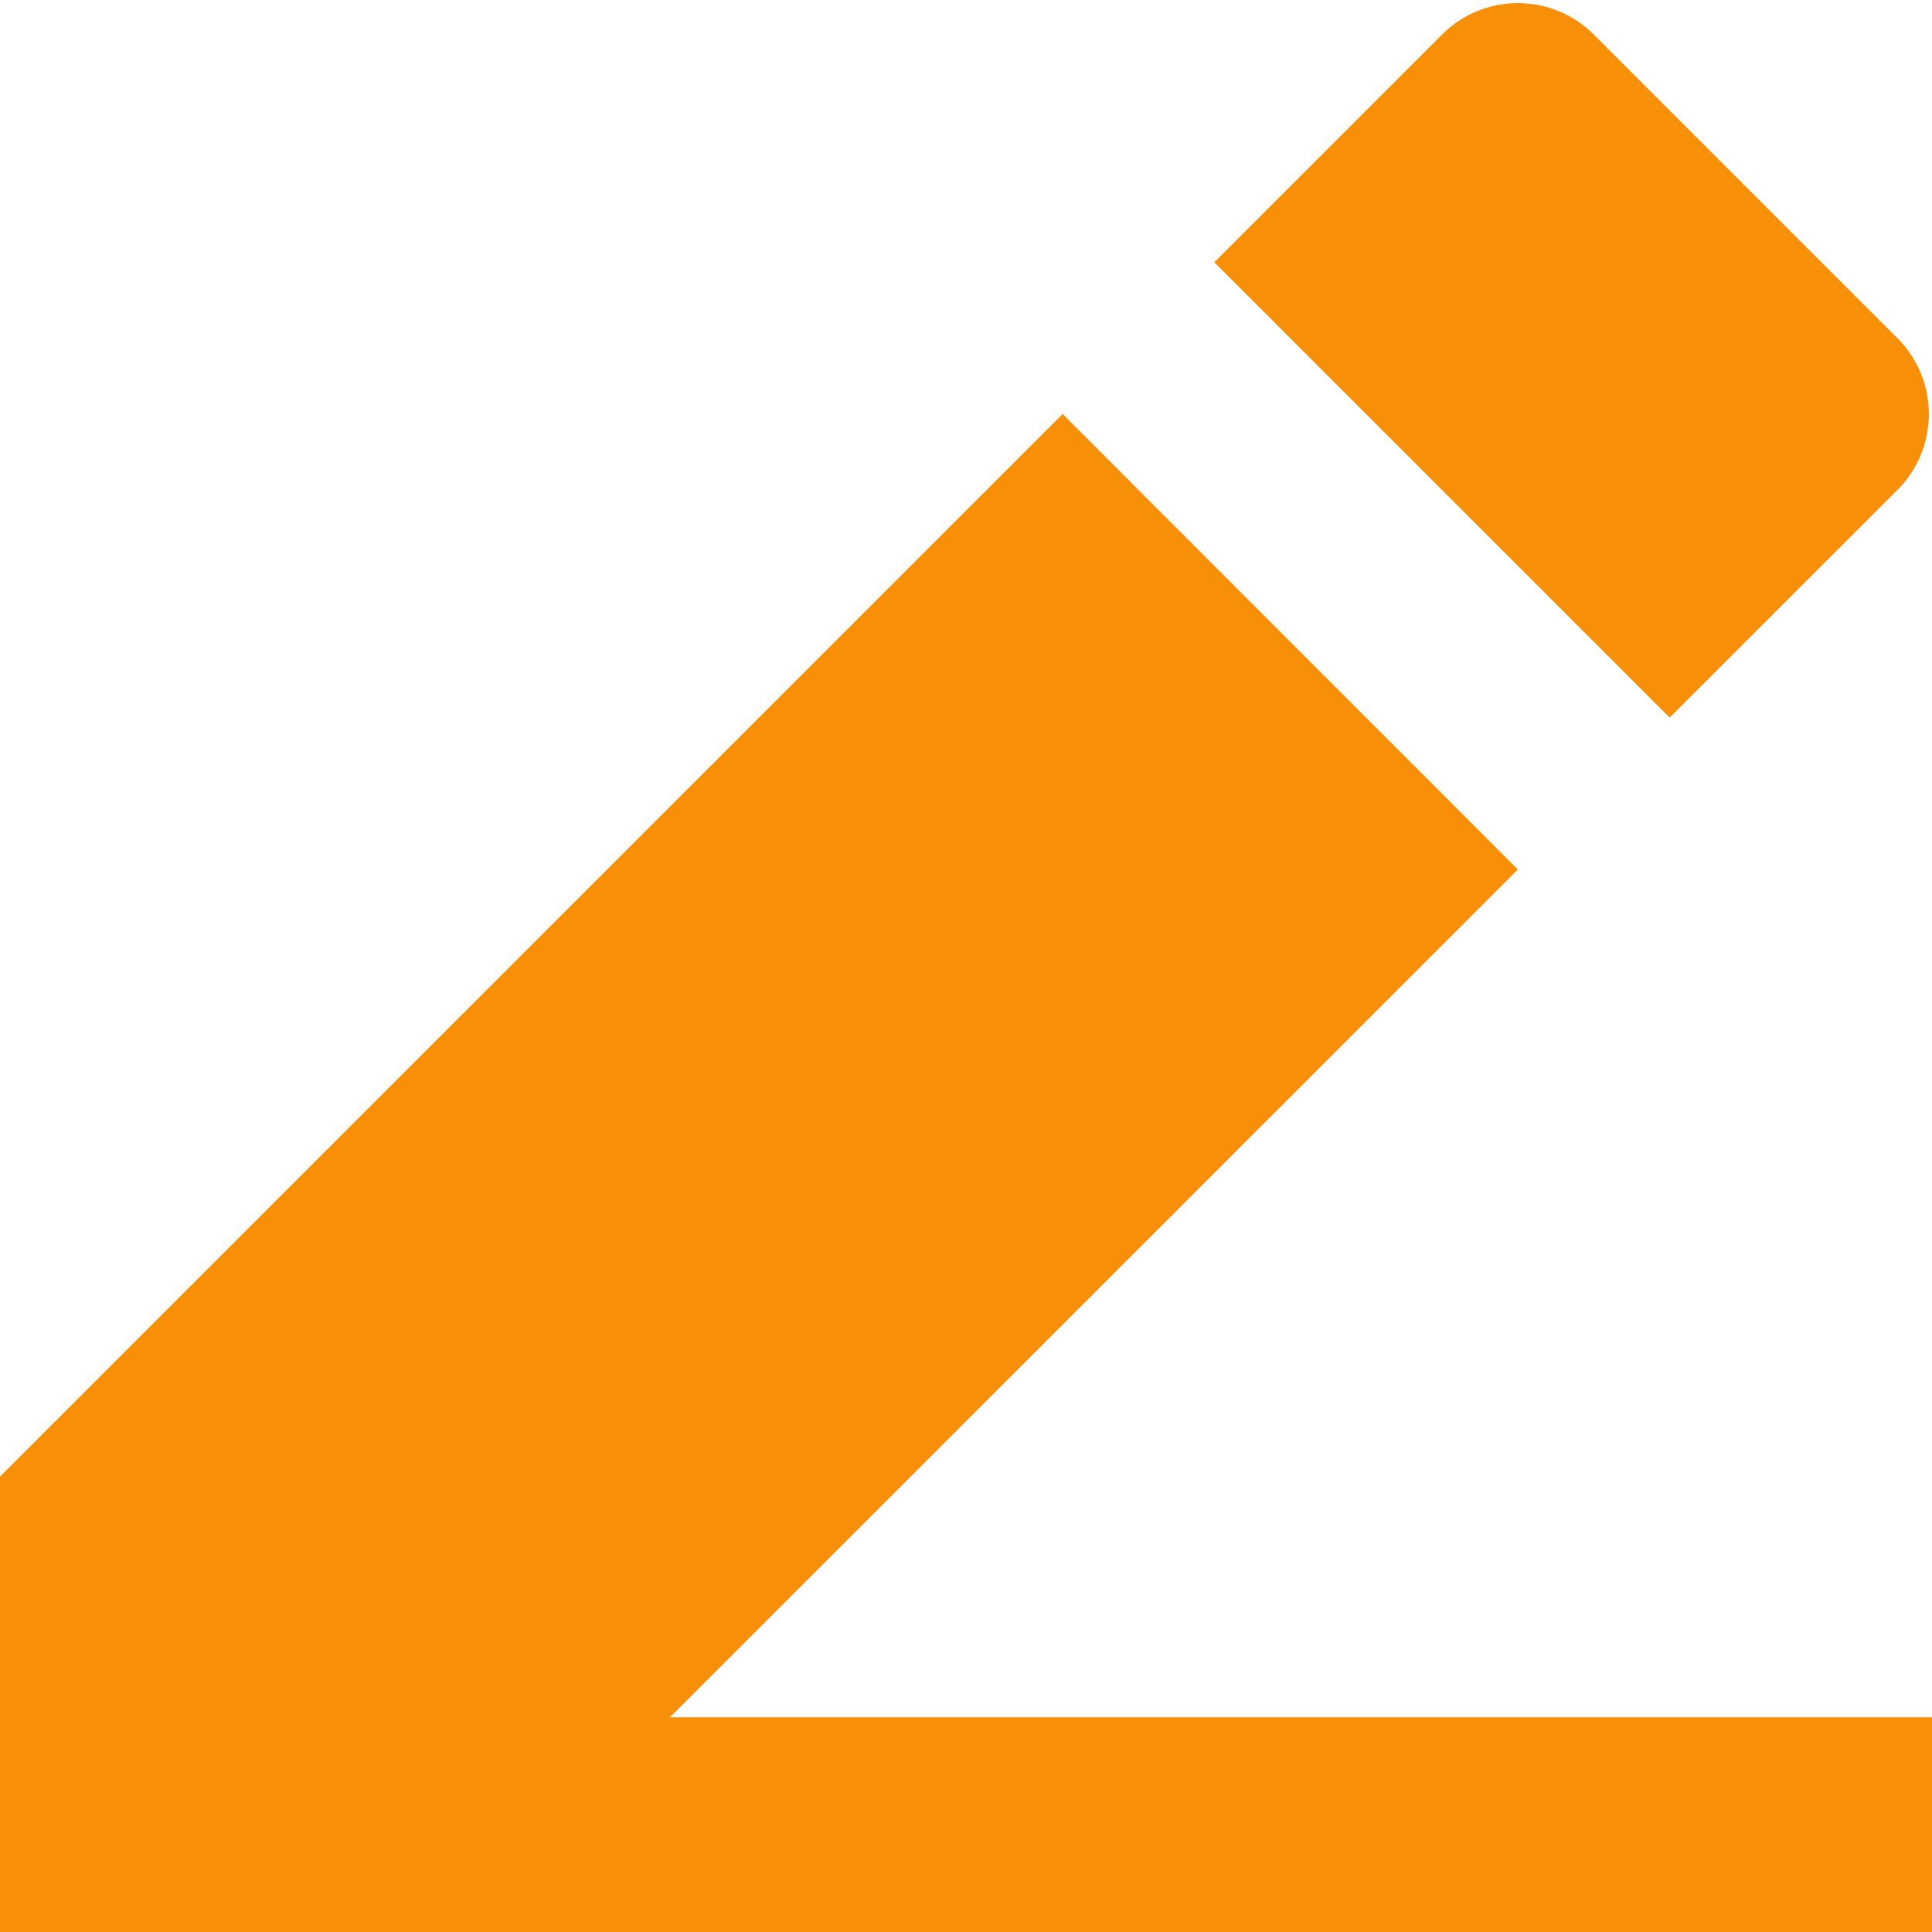 <svg width="18" height="18" viewBox="0 0 18 18" fill="none" xmlns="http://www.w3.org/2000/svg">
<path d="M6.243 16H18V18H0V13.757L9.9 3.857L14.142 8.101L6.242 16H6.243ZM11.313 2.444L13.435 0.322C13.623 0.134 13.877 0.029 14.142 0.029C14.407 0.029 14.662 0.134 14.849 0.322L17.678 3.151C17.866 3.338 17.971 3.593 17.971 3.858C17.971 4.123 17.866 4.377 17.678 4.565L15.556 6.686L11.314 2.444H11.313Z" fill="#F88F09"/>
</svg>
